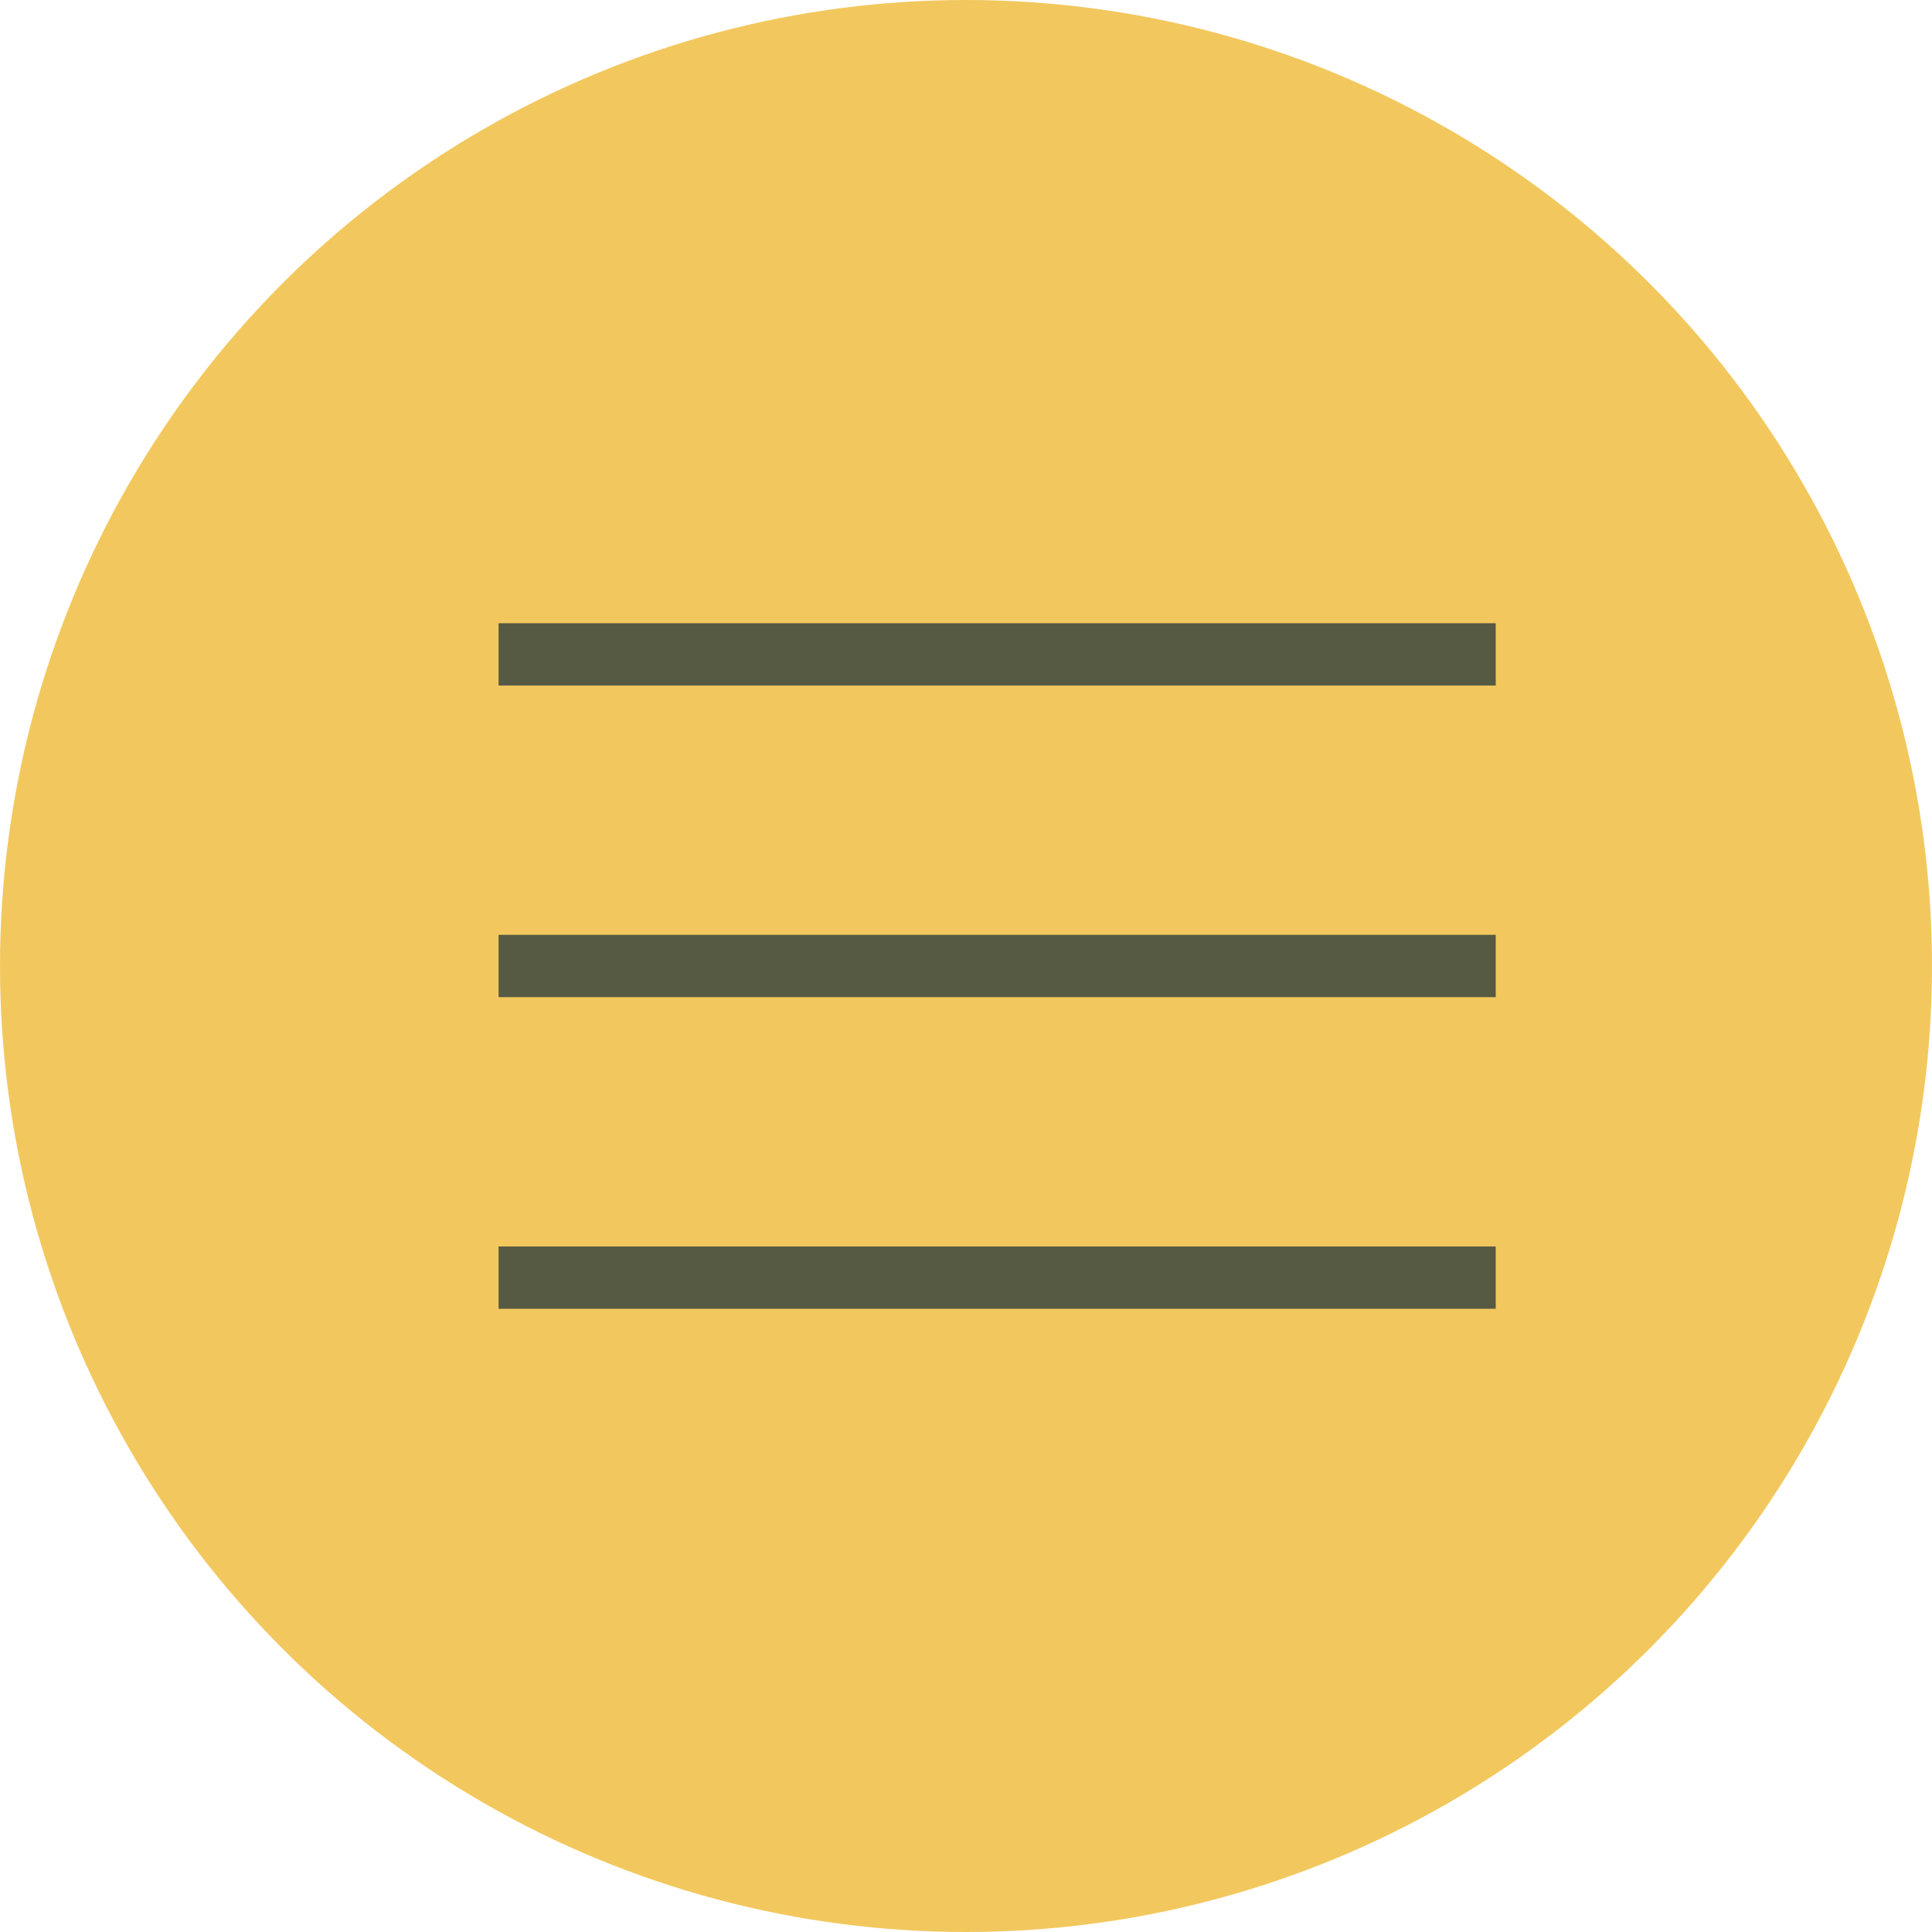<svg xmlns="http://www.w3.org/2000/svg" width="31" height="31" viewBox="0 0 31 31">
  <defs>
    <style>
      .cls-1 {
        fill: #f2c85e;
      }

      .cls-2 {
        fill: #565a42;
      }
    </style>
  </defs>
  <g id="Group_3208" data-name="Group 3208" transform="translate(-23 -21)">
    <circle id="Ellipse_2" data-name="Ellipse 2" class="cls-1" cx="15.5" cy="15.5" r="15.5" transform="translate(23 21)"/>
    <rect id="Rectangle_18" data-name="Rectangle 18" class="cls-2" width="16" height="1" transform="translate(31 36)"/>
    <rect id="Rectangle_19" data-name="Rectangle 19" class="cls-2" width="16" height="1" transform="translate(31 31)"/>
    <rect id="Rectangle_20" data-name="Rectangle 20" class="cls-2" width="16" height="1" transform="translate(31 41)"/>
  </g>
</svg>
